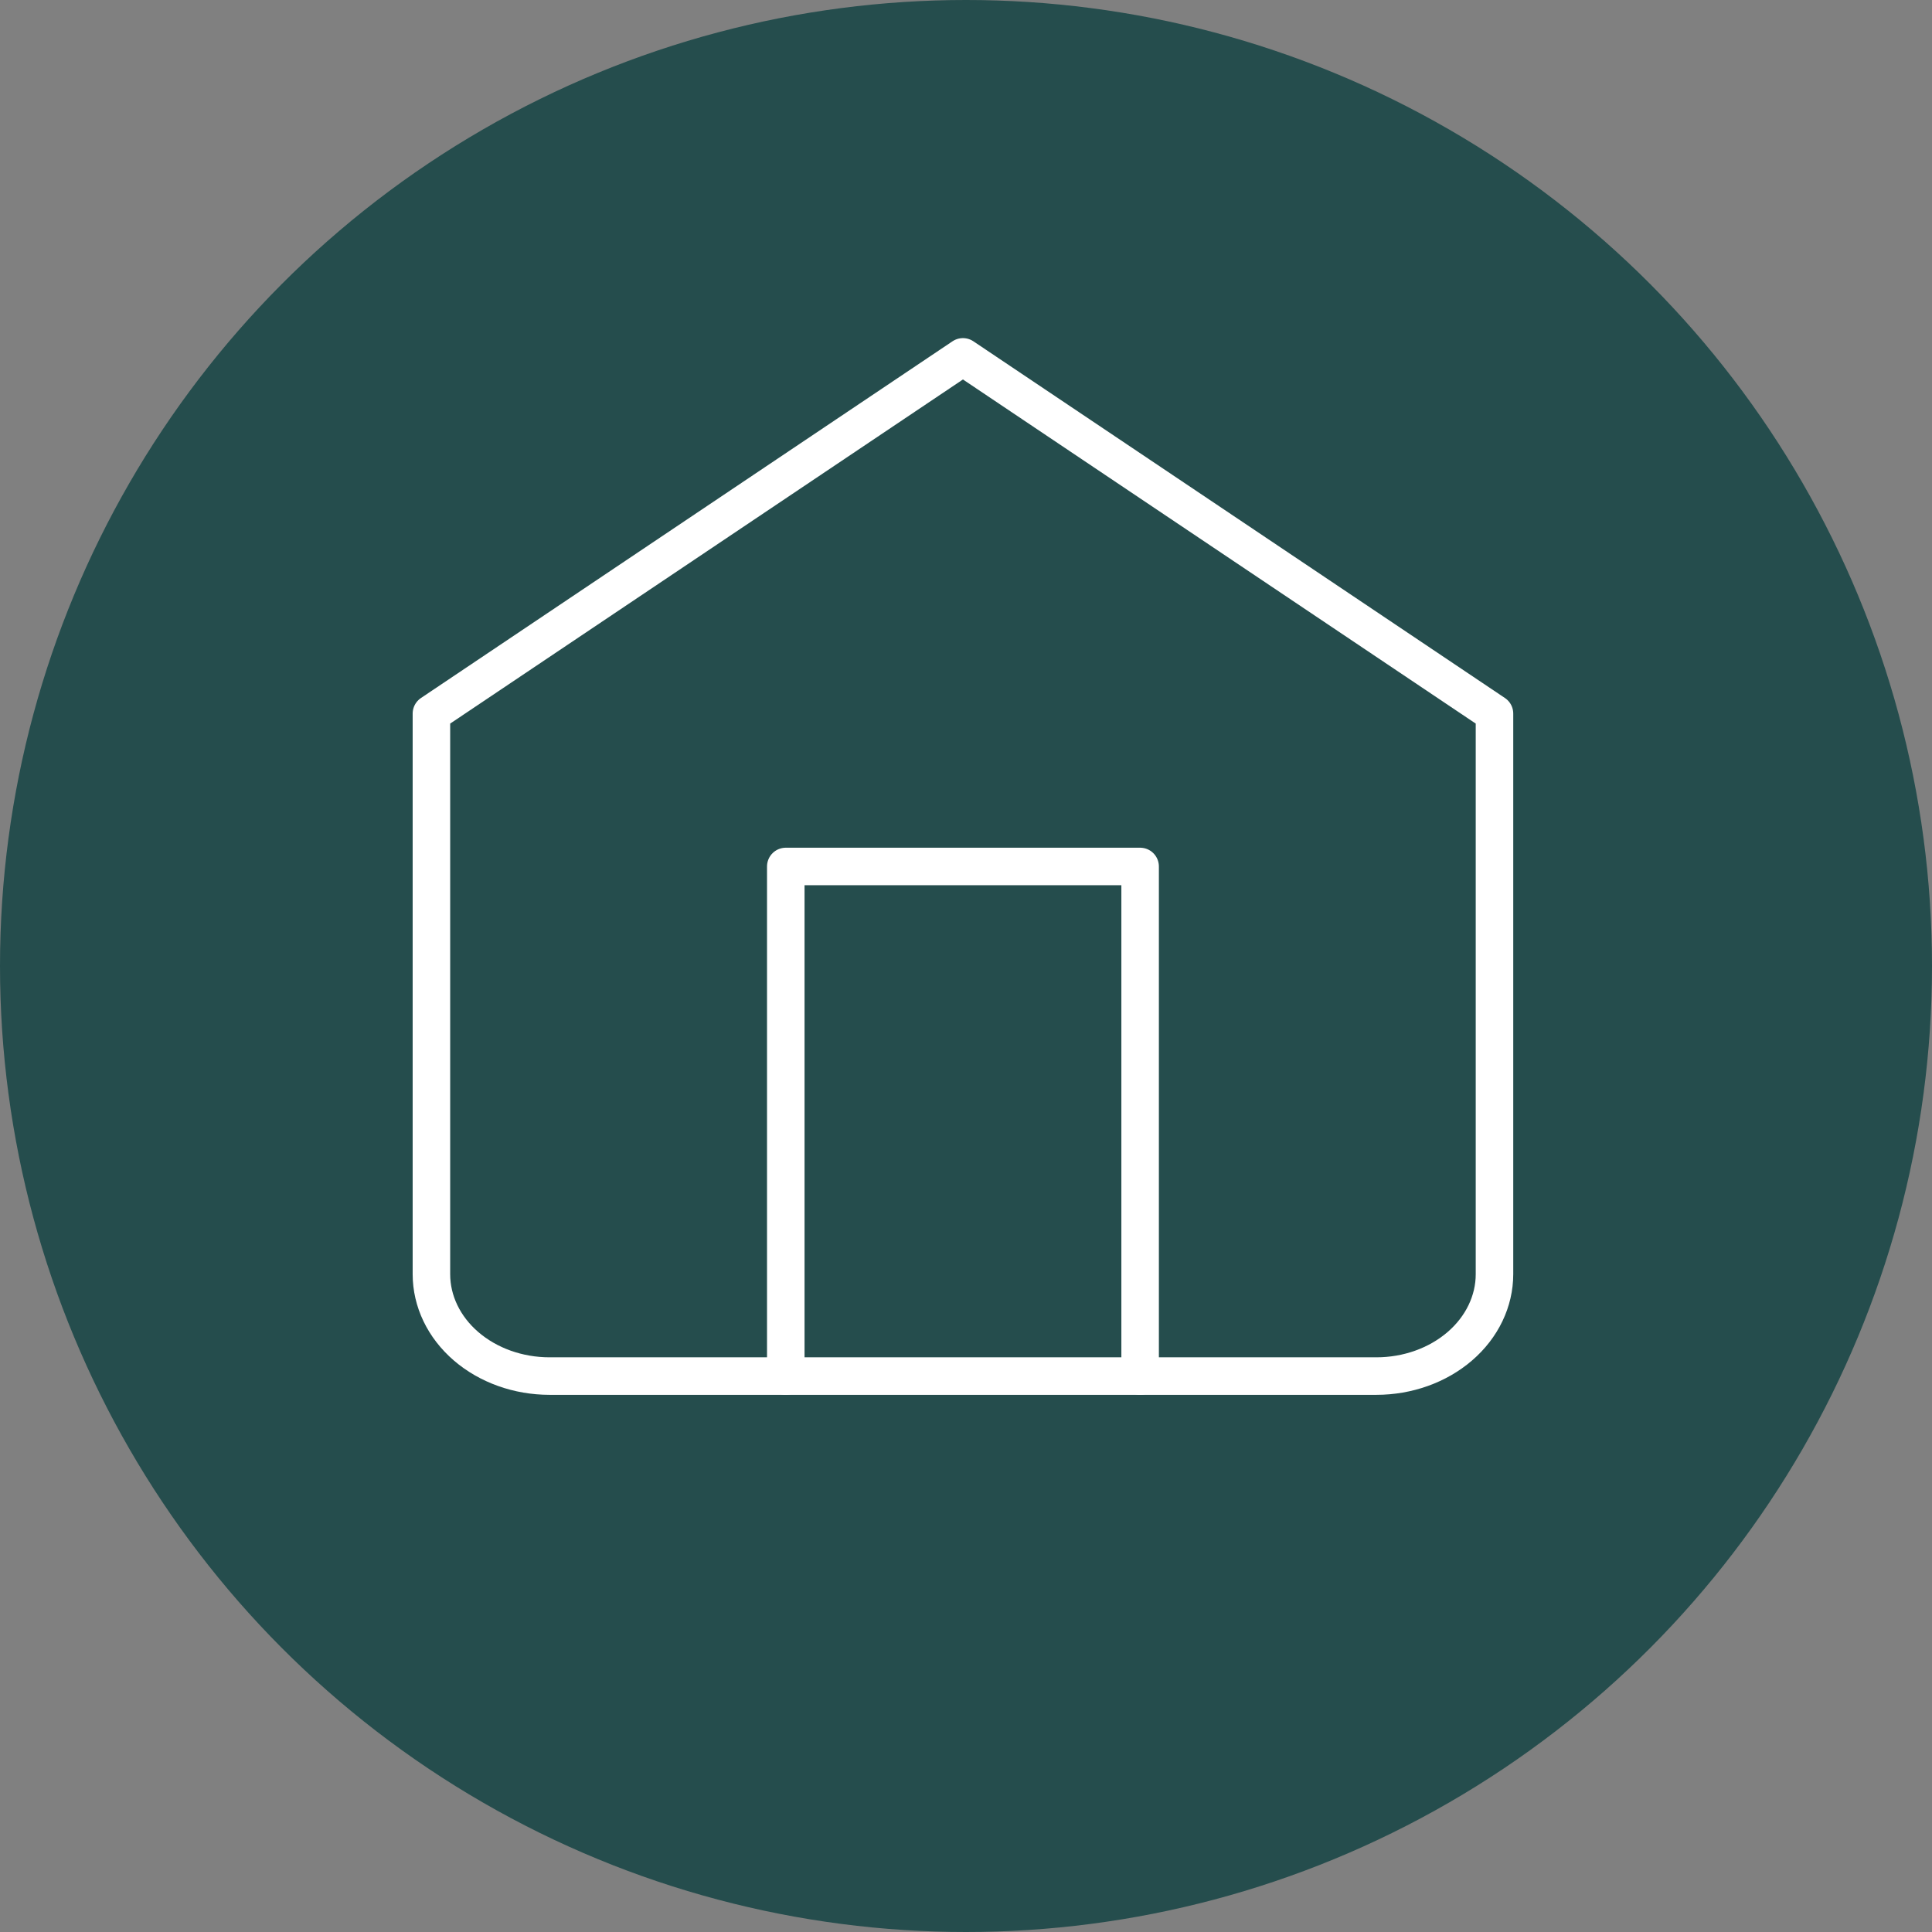 <svg width="103" height="103" viewBox="0 0 103 103" fill="none" xmlns="http://www.w3.org/2000/svg">
<rect x="0" y="0" width="103" height="103" fill="#808080" stroke="none"/>
<circle cx="51.5" cy="51.5" r="51.5" fill="#254D4D"/>
<path d="M23 38.043L51.337 19.026L79.675 38.043V67.928C79.675 69.369 79.011 70.751 77.83 71.77C76.649 72.789 75.048 73.362 73.378 73.362H29.297C27.627 73.362 26.025 72.789 24.844 71.77C23.663 70.751 23 69.369 23 67.928V38.043Z" stroke="white" stroke-width="2" stroke-linecap="round" stroke-linejoin="round"/>
<path d="M41.892 73.362V46.194H60.783V73.362" stroke="white" stroke-width="2" stroke-linecap="round" stroke-linejoin="round"/>
</svg>
